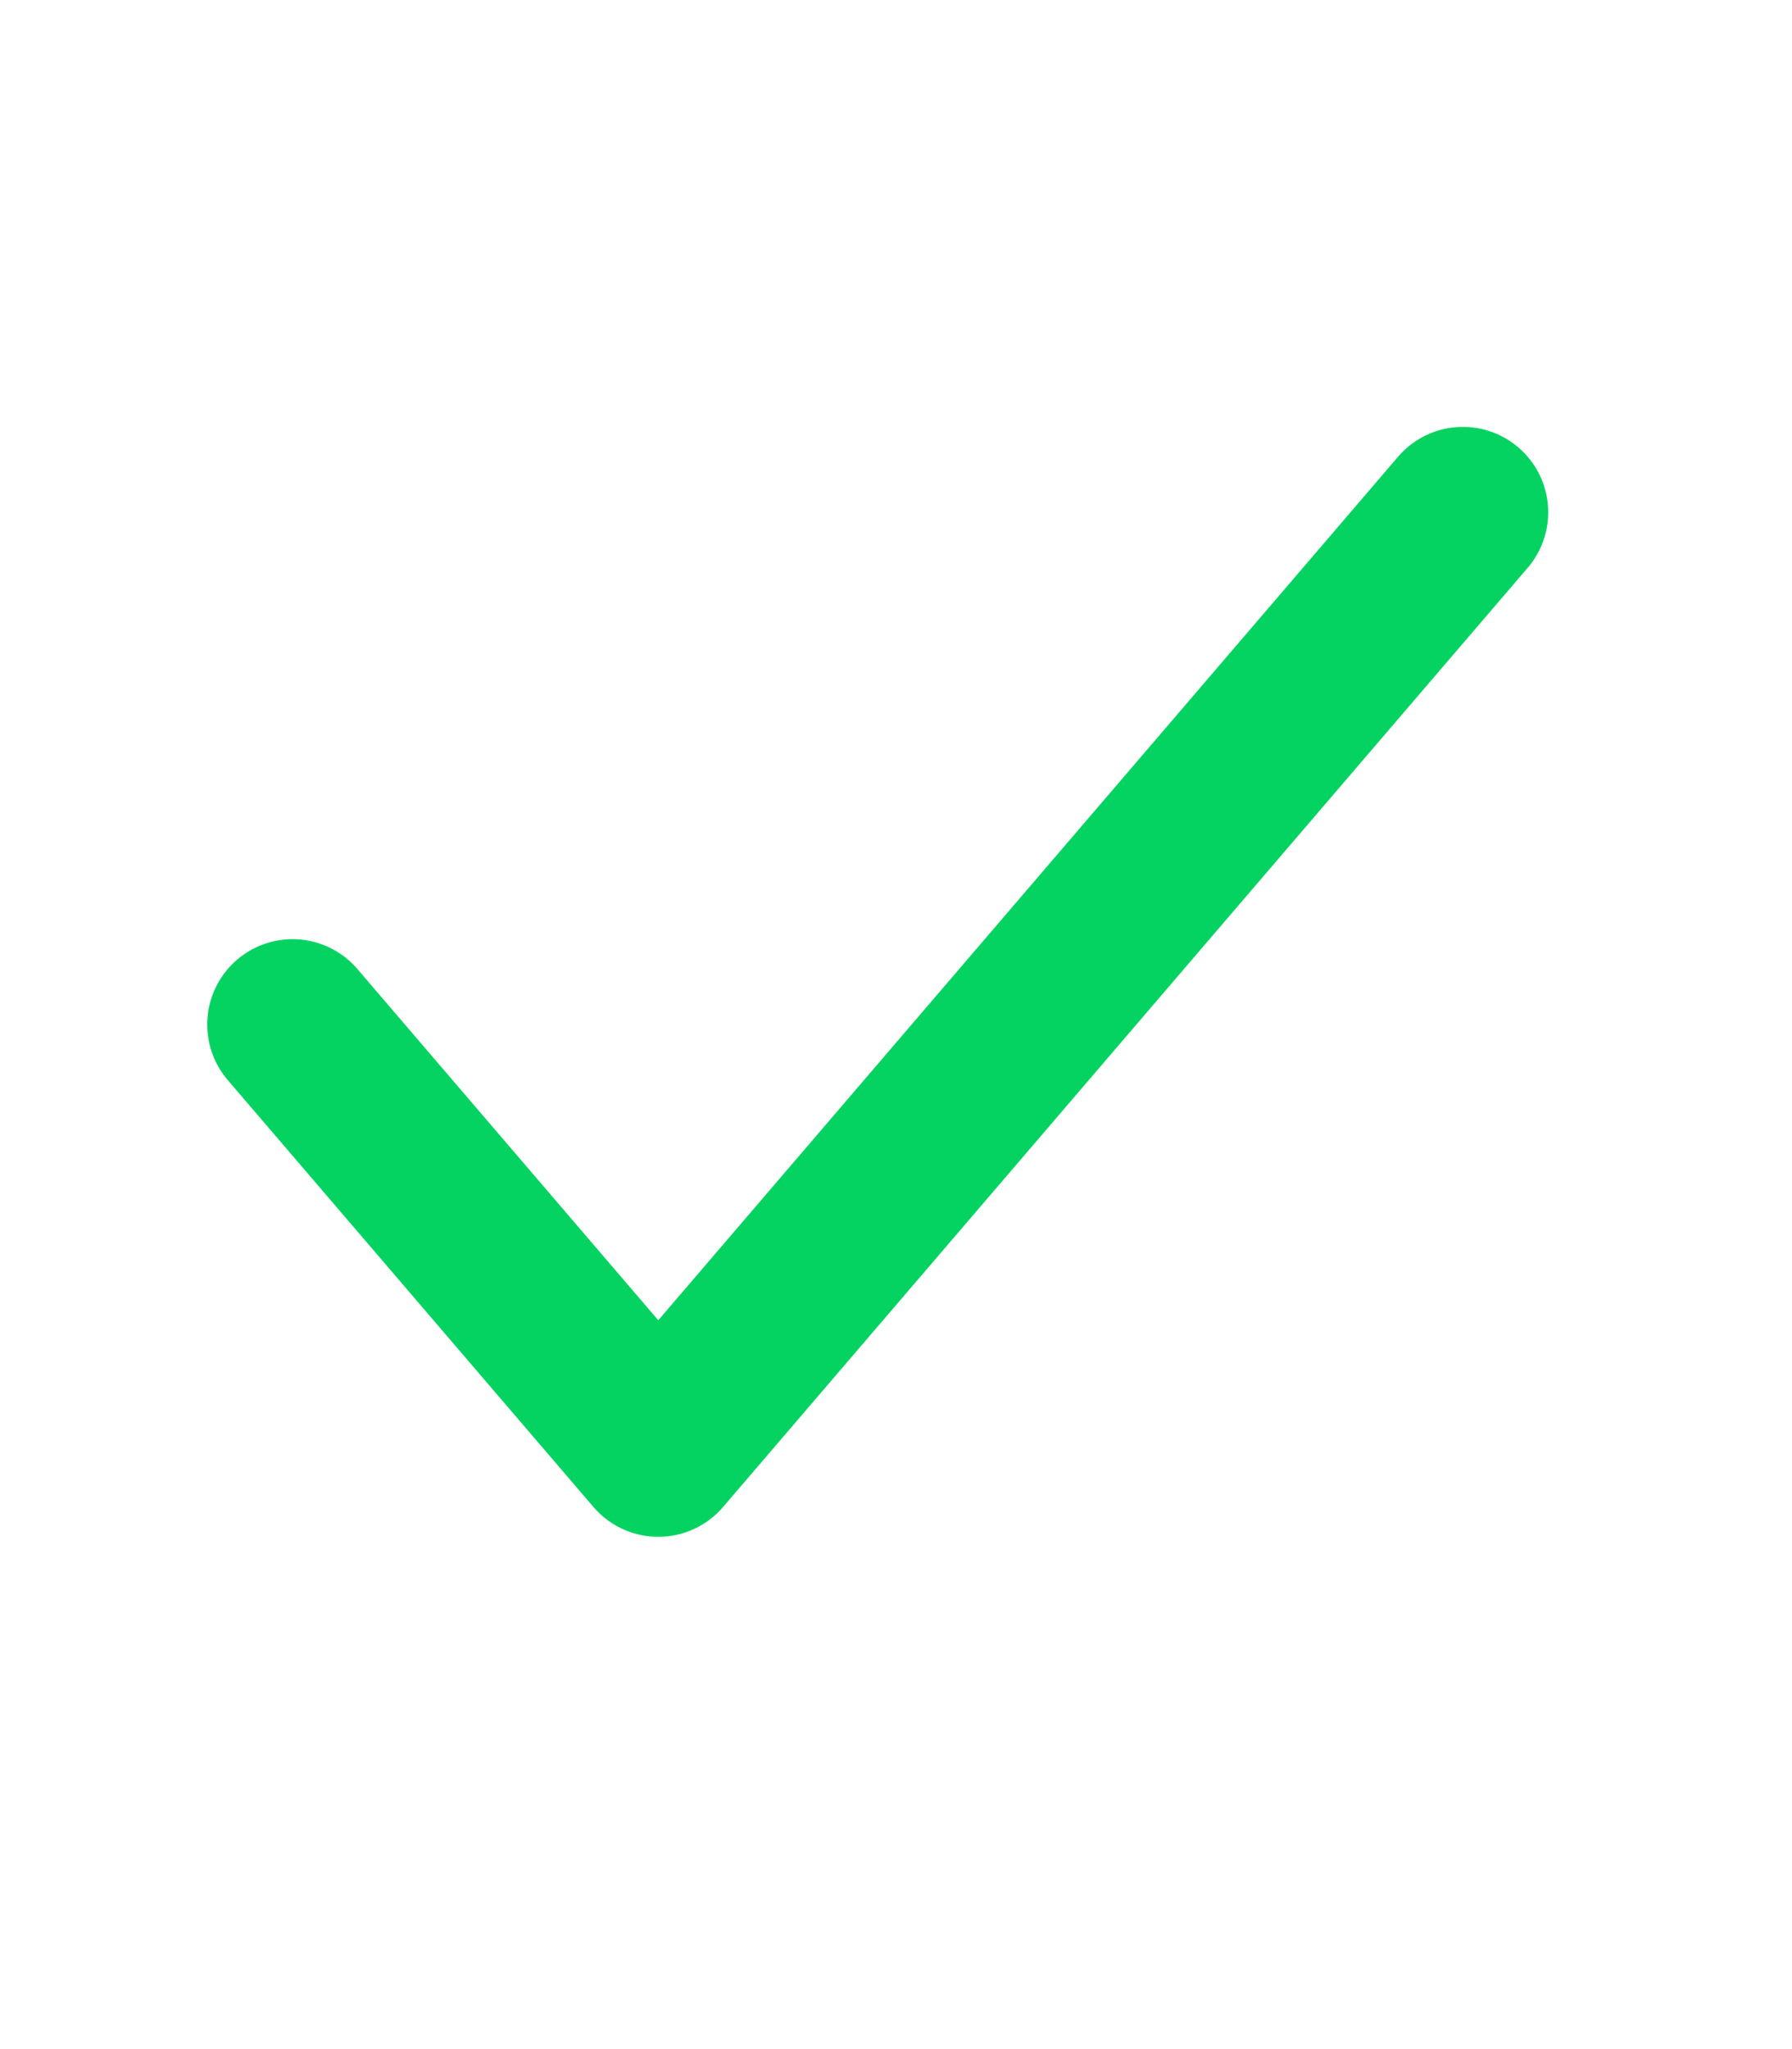 <svg width="42" height="48" viewBox="0 0 42 48" fill="none" xmlns="http://www.w3.org/2000/svg">
<path d="M34.286 12L15.428 34L6.857 24" stroke="#04D361" stroke-width="4" stroke-linecap="round" stroke-linejoin="round"/>
</svg>
